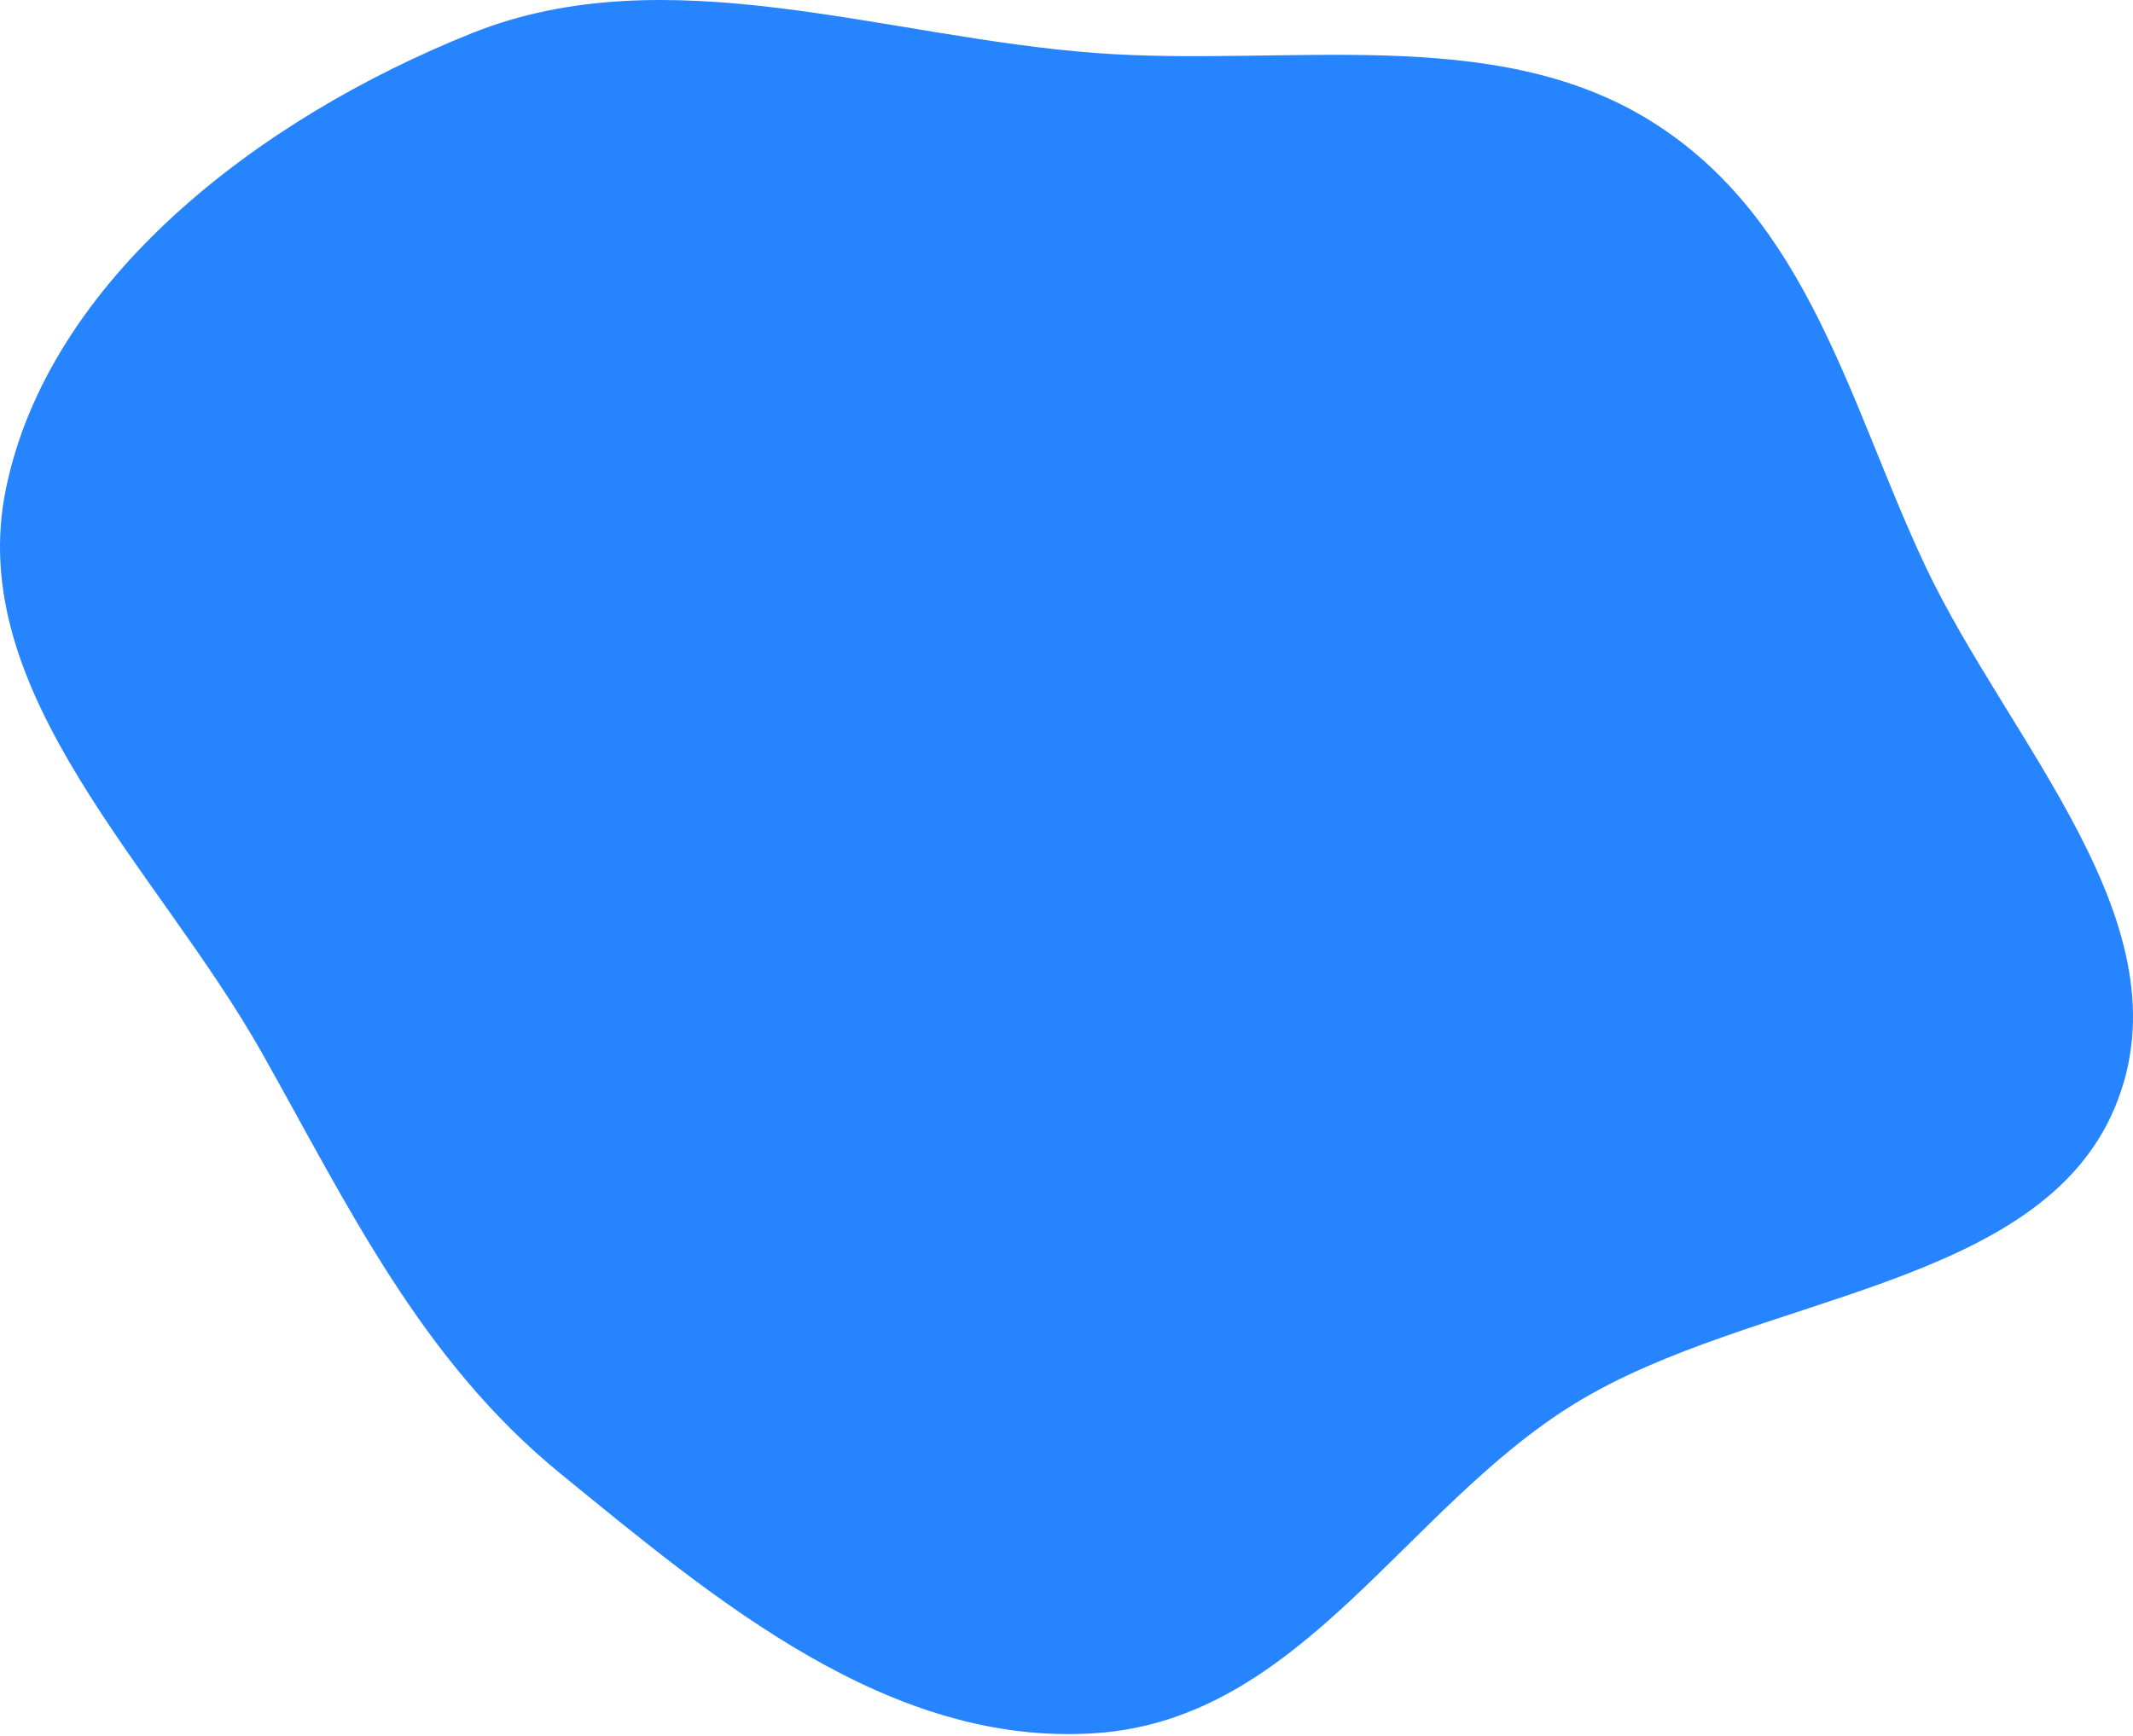 <svg width="720" height="586" viewBox="0 0 720 586" xmlns="http://www.w3.org/2000/svg">
    <path fill-rule="evenodd" clip-rule="evenodd" d="M370.025 17.908C434.256 22.674 503.767 7.794 556.943 40.675C610.66 73.889 624.33 136.807 649.809 190.907C678.228 251.252 739.504 312.537 713.872 373.89C688.153 435.452 591.852 436.828 531.607 473.835C474.196 509.102 439.255 580.301 370.025 585.109C300.167 589.961 241.321 540.007 189.315 497.609C141.938 458.986 117.437 406.978 88.503 355.603C53.171 292.869 -12.243 234.212 1.996 165.015C16.473 94.656 86.908 40.142 159.374 11.177C225.234 -15.149 298.243 12.582 370.025 17.908Z" fill="#2684FF"></path>
    <!-- 그림자 및 레이아웃 요소들 추가 -->
</svg>

